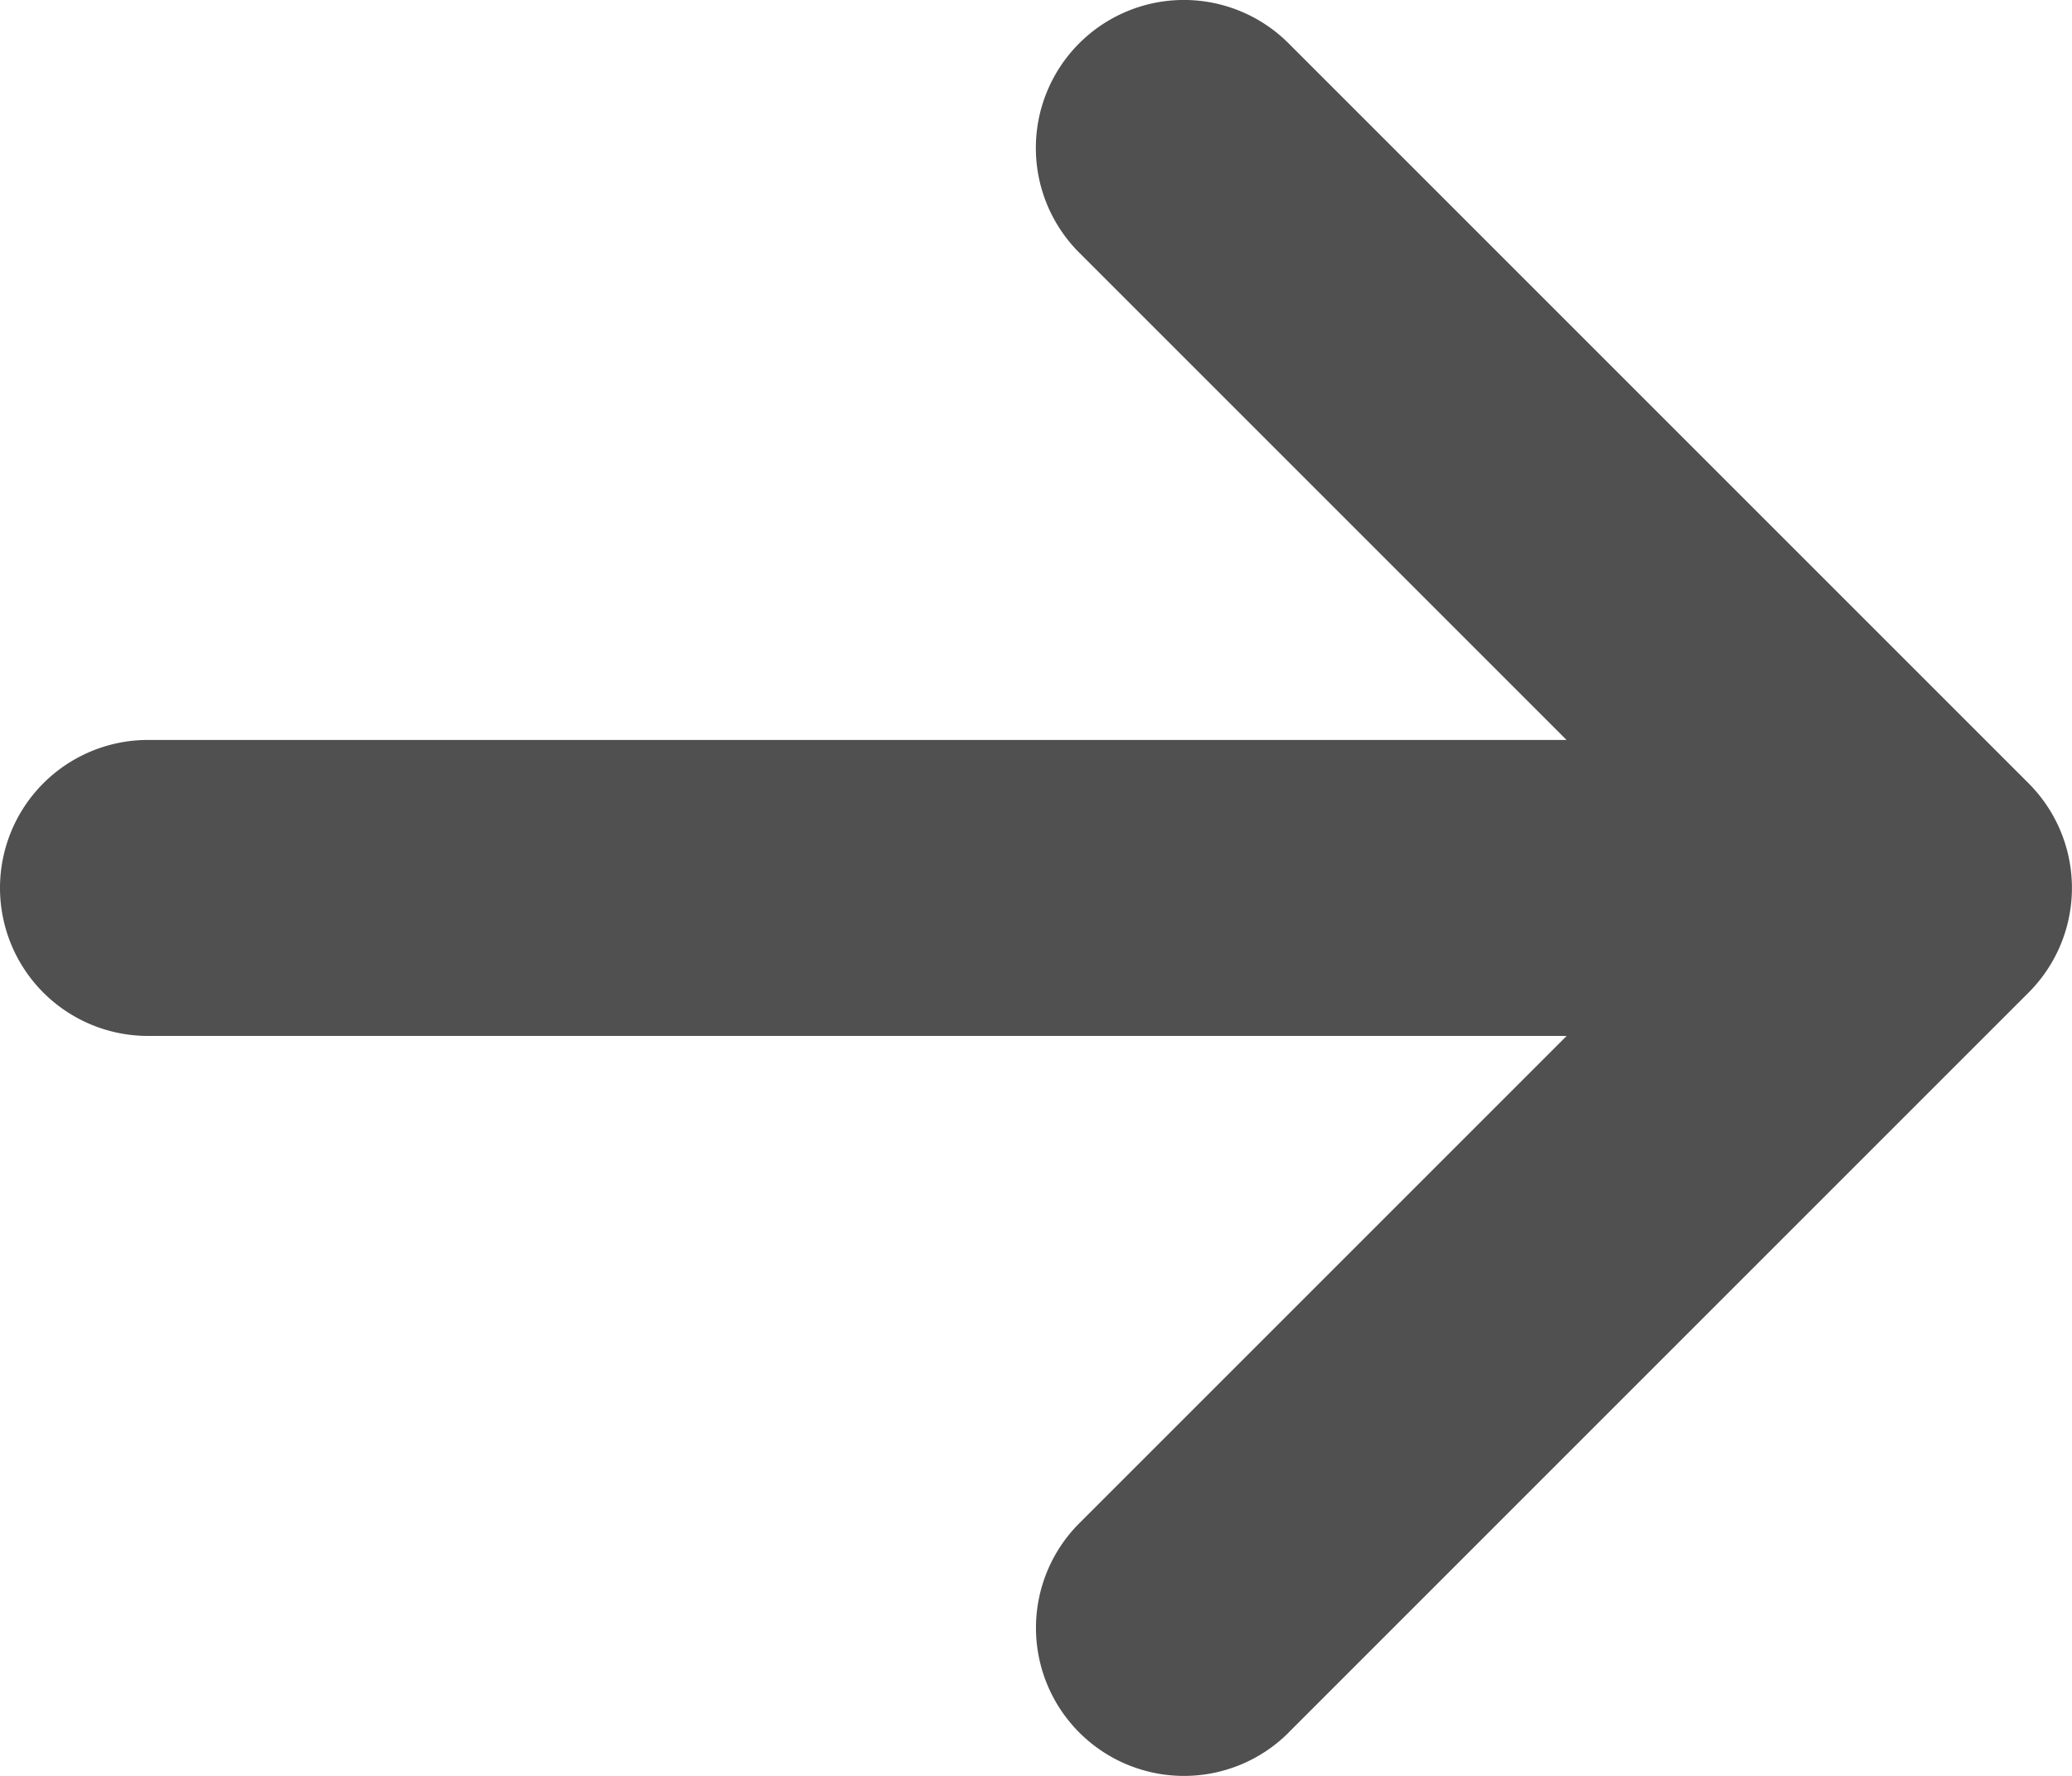 <svg xmlns="http://www.w3.org/2000/svg" width="18.508" height="15.864" viewBox="0 0 18.508 15.864">
    <defs>
        <style>
            .cls-1{fill:#505050}
        </style>
    </defs>
    <path id="Icon_metro-arrow-right" d="M16.009 21.261l6.61-6.61a1.322 1.322 0 0 0 0-1.87l-6.61-6.61a1.322 1.322 0 0 0-1.87 1.87l4.353 4.353H5.821a1.322 1.322 0 0 0 0 2.644h12.672l-4.353 4.353a1.322 1.322 0 1 0 1.87 1.87z" class="cls-1" data-name="Icon metro-arrow-right" transform="translate(-4.499 -5.784)"/>
</svg>
